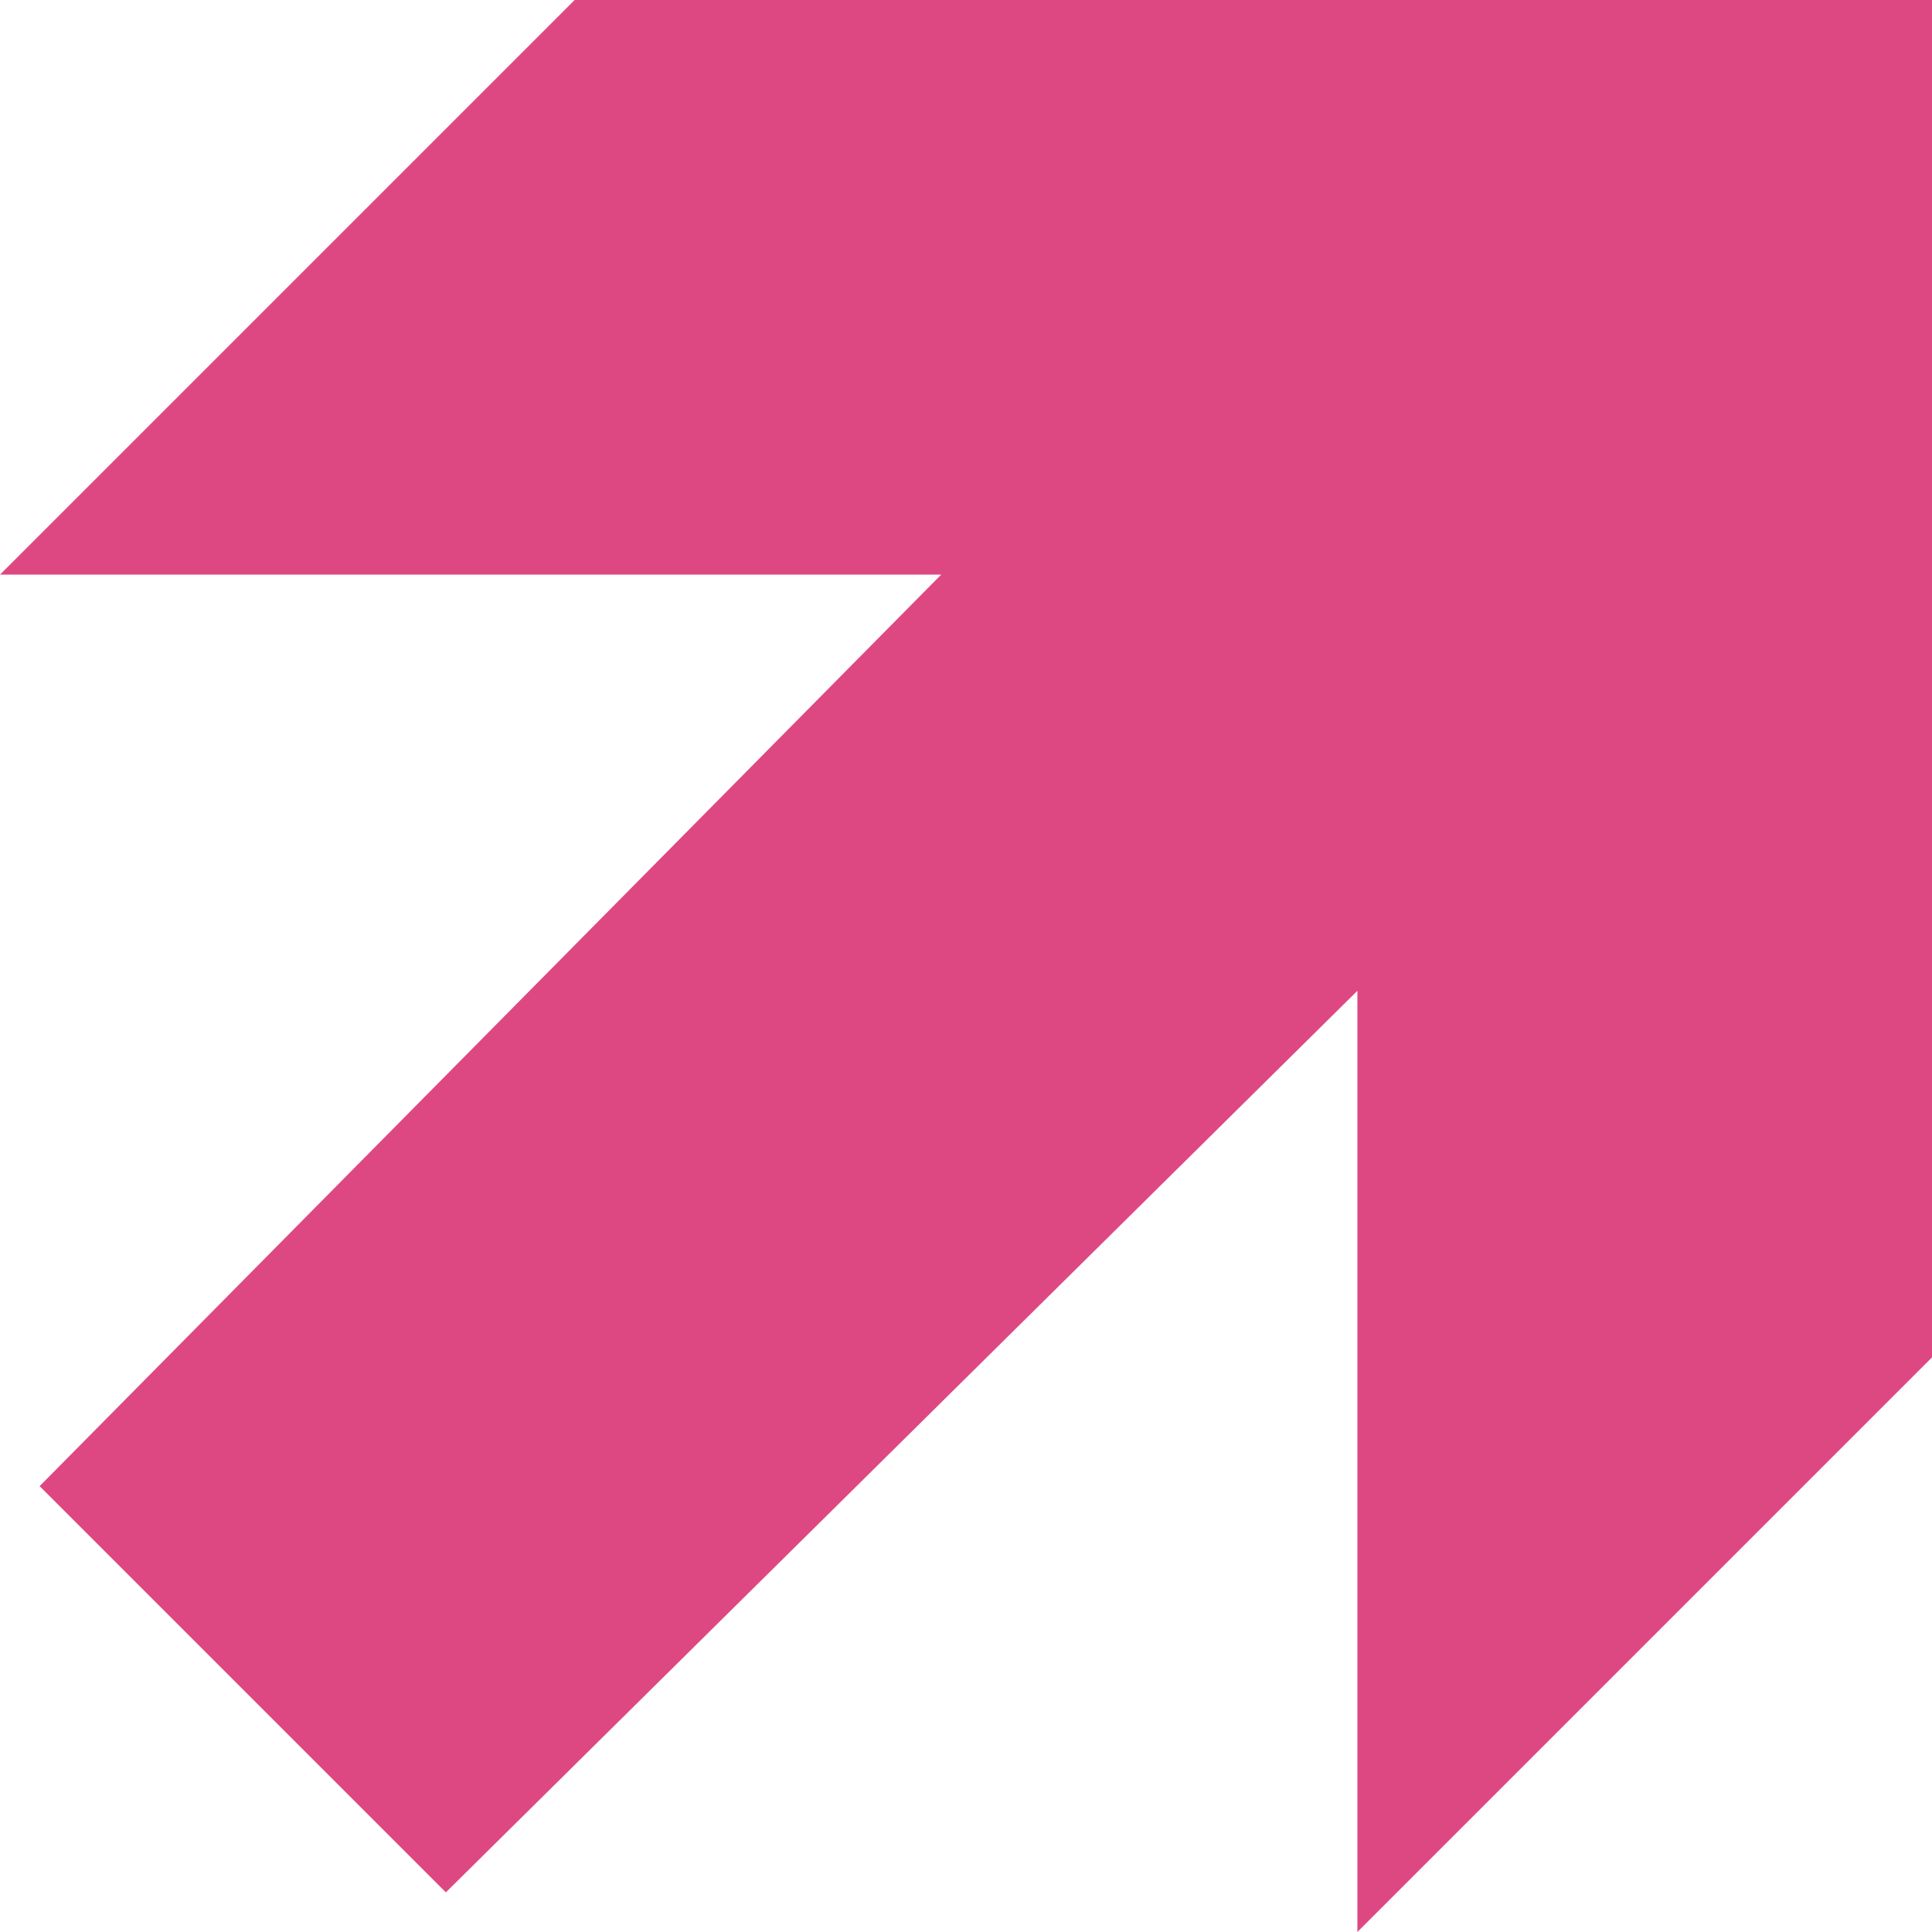 <svg width="31" height="31" viewBox="0 0 31 31" fill="none" xmlns="http://www.w3.org/2000/svg">
<path fill-rule="evenodd" clip-rule="evenodd" d="M31 21.78V0H9.22L0 9.22H15.102L0.636 23.846L7.154 30.364L21.78 15.898V31L31 21.78Z" fill="#DE4882"/>
</svg>
